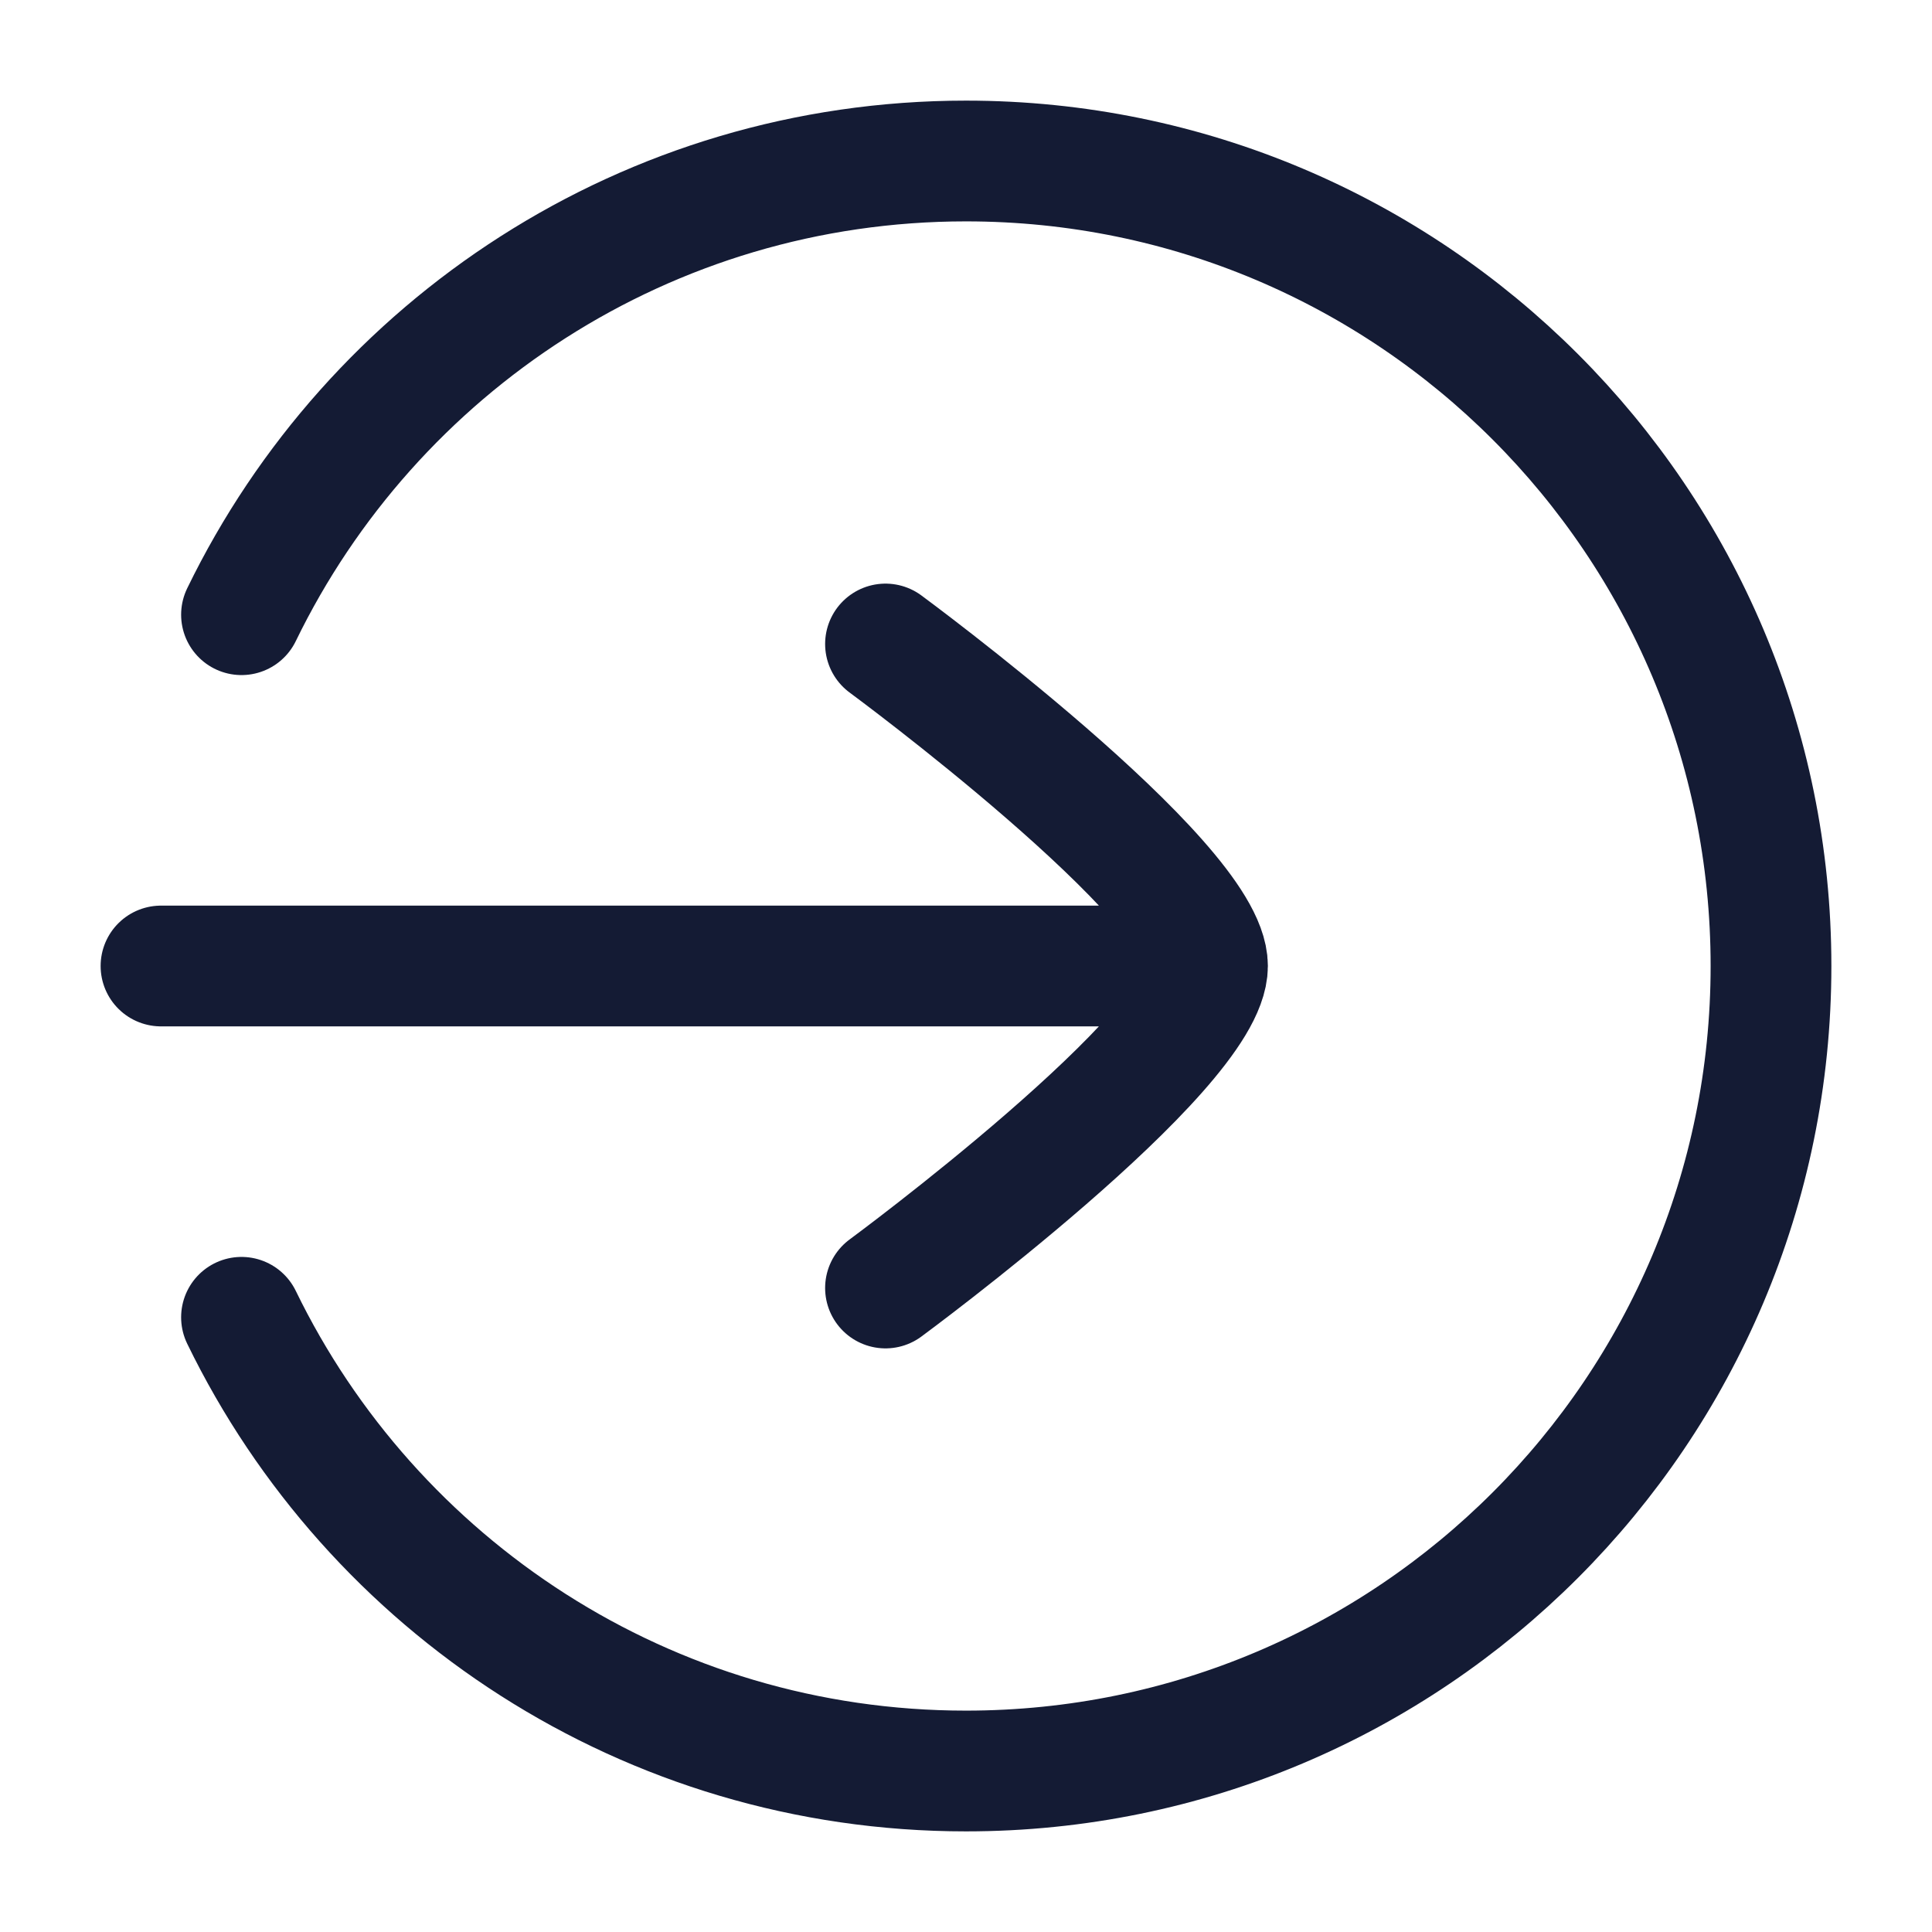 <svg width="24" height="24" viewBox="0 0 24 24" fill="none" xmlns="http://www.w3.org/2000/svg">
<path d="M3 7.636C4.621 4.3 8.042 2 12 2C17.523 2 22 6.477 22 12C22 17.523 17.523 22 12 22C8.042 22 4.621 19.7 3 16.364" stroke="#141B34" stroke-width="1.5" stroke-linecap="round" stroke-linejoin="round"/>
<path d="M11 8C11 8 15 10.946 15 12C15 13.054 11 16 11 16M14.5 12H2" stroke="#141B34" stroke-width="1.5" stroke-linecap="round" stroke-linejoin="round"/>
</svg>
